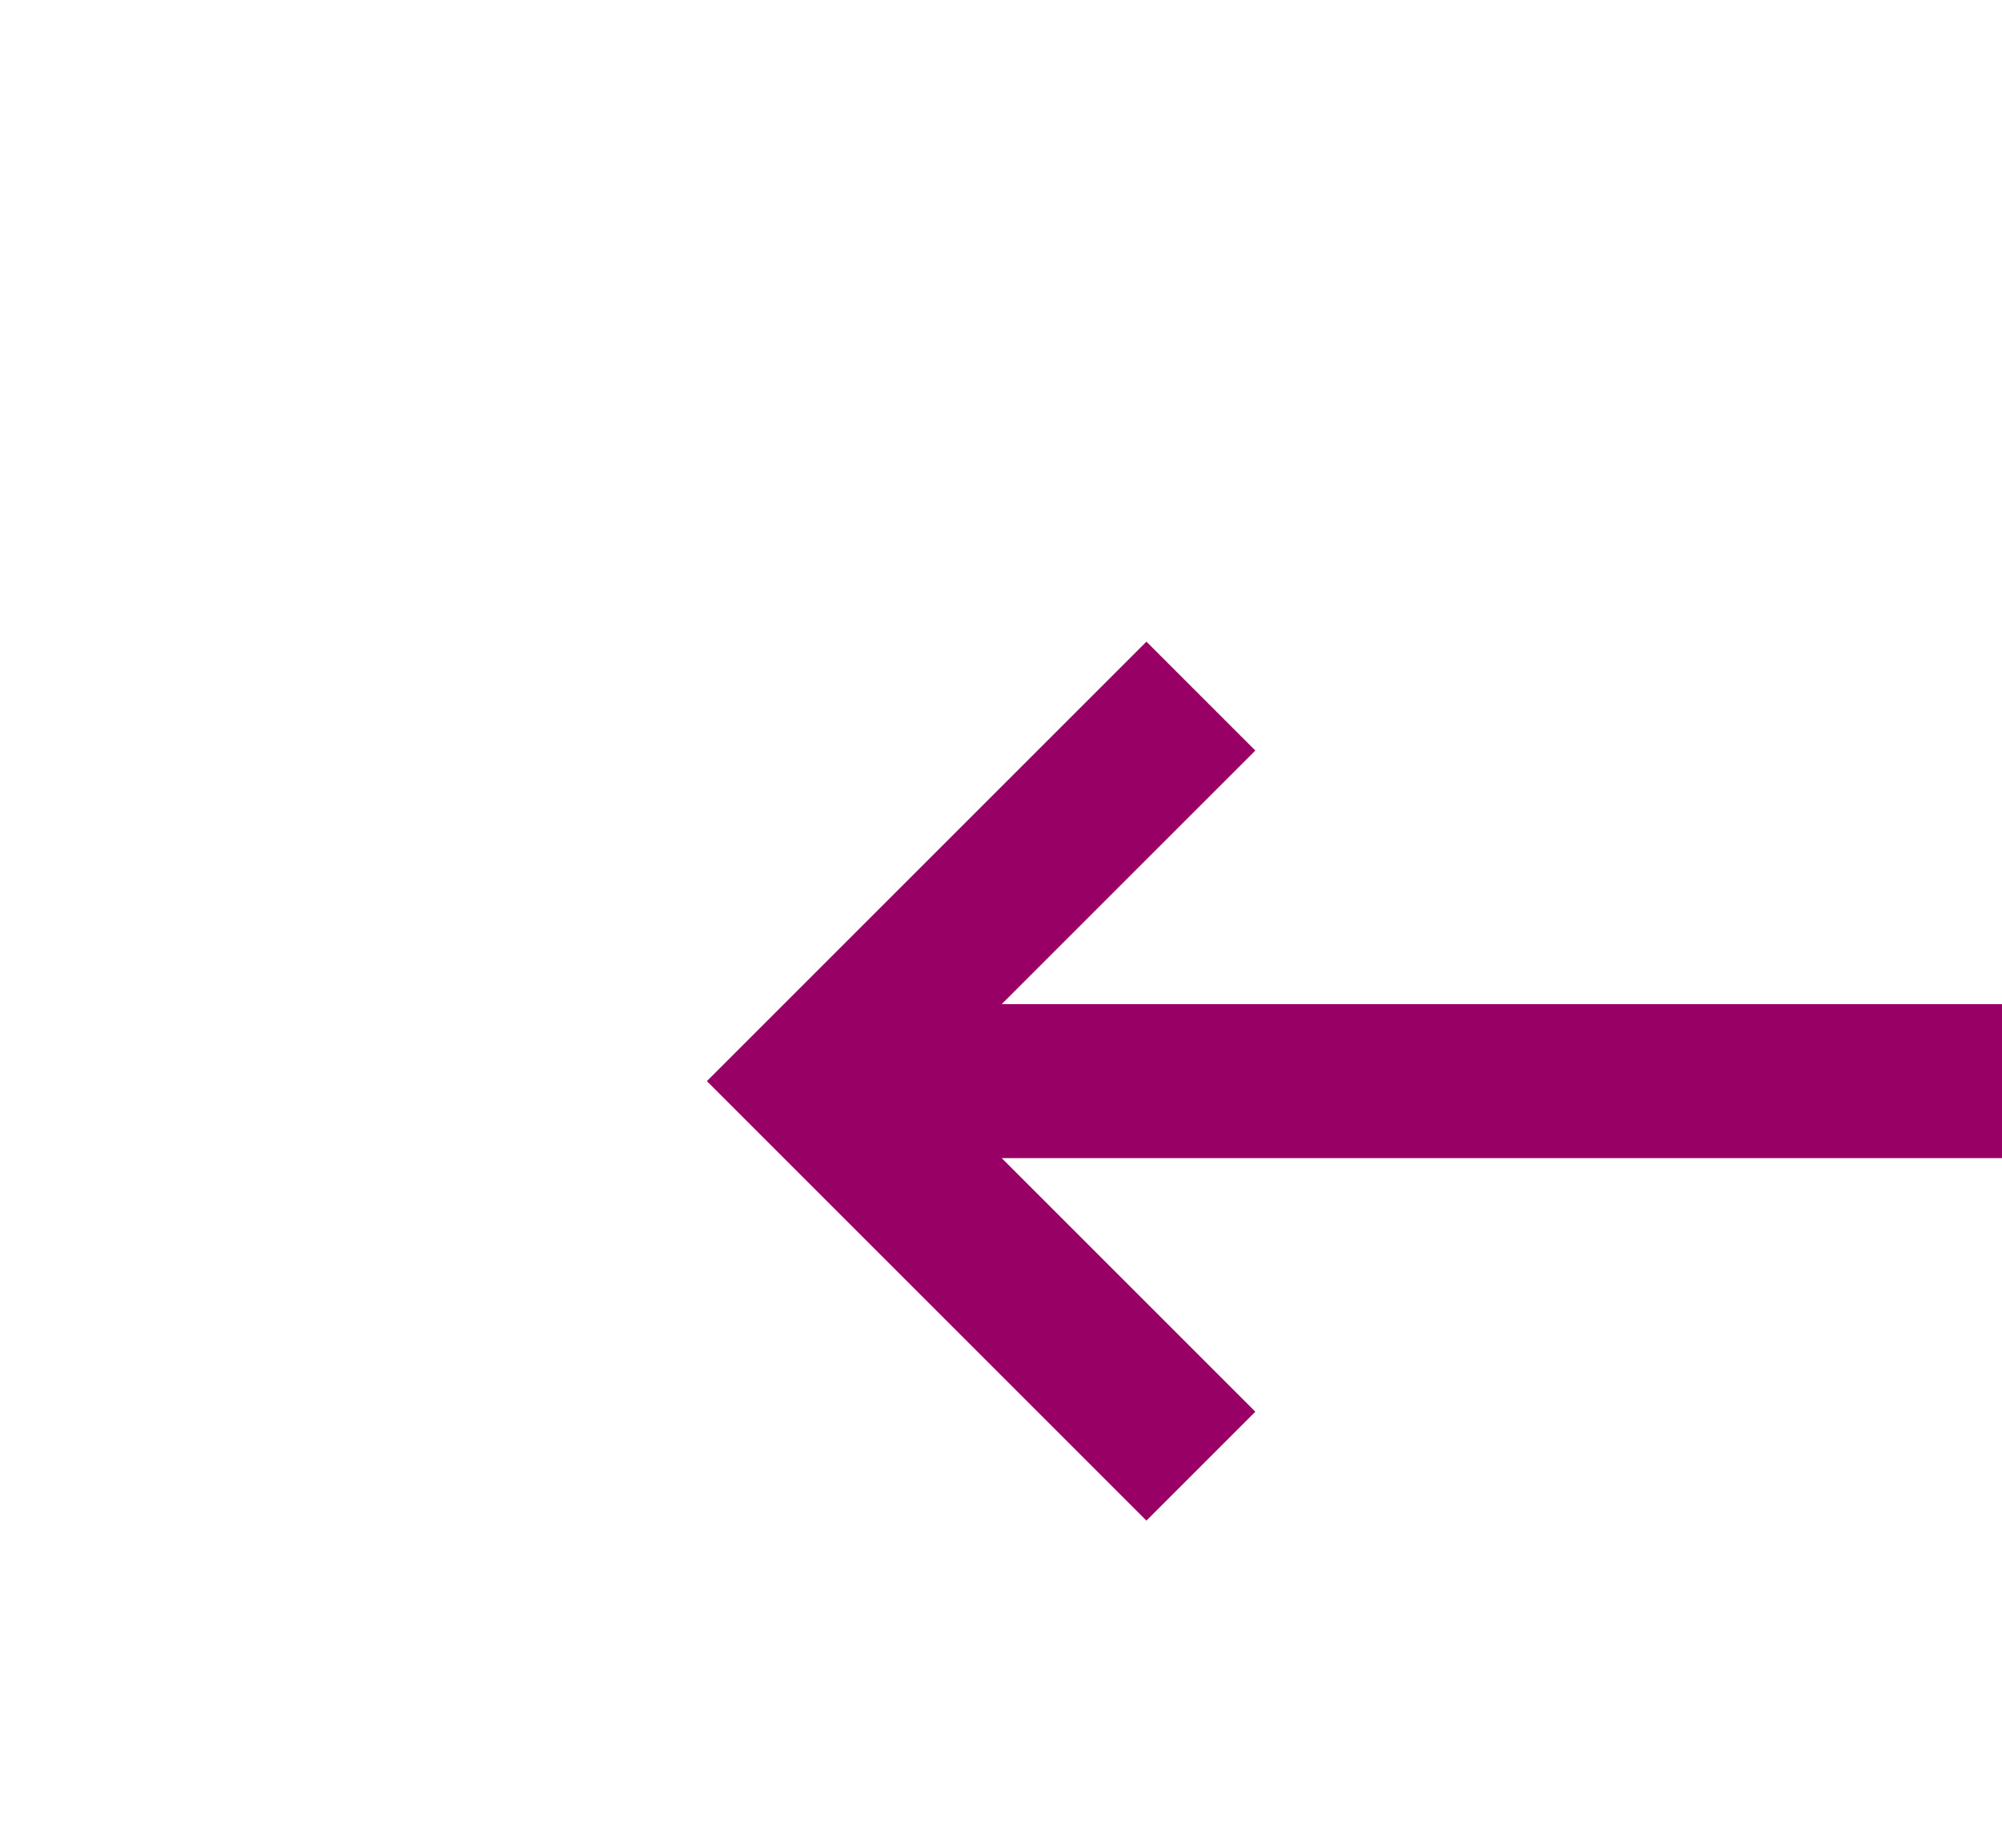 ﻿<?xml version="1.0" encoding="utf-8"?>
<svg version="1.1" xmlns:xlink="http://www.w3.org/1999/xlink" width="26px" height="24px" preserveAspectRatio="xMinYMid meet" viewBox="914 3499  26 22" xmlns="http://www.w3.org/2000/svg">
  <g transform="matrix(0.574 0.819 -0.819 0.574 3270.518 737.393 )">
    <path d="M 890.107 3436.293  L 885.814 3432  L 890.107 3427.707  L 888.693 3426.293  L 883.693 3431.293  L 882.986 3432  L 883.693 3432.707  L 888.693 3437.707  L 890.107 3436.293  Z " fill-rule="nonzero" fill="#990066" stroke="none" transform="matrix(0.574 -0.819 0.819 0.574 -2392.795 2267.483 )" />
    <path d="M 885 3432  L 1080 3432  " stroke-width="2" stroke="#990066" fill="none" transform="matrix(0.574 -0.819 0.819 0.574 -2392.795 2267.483 )" />
  </g>
</svg>